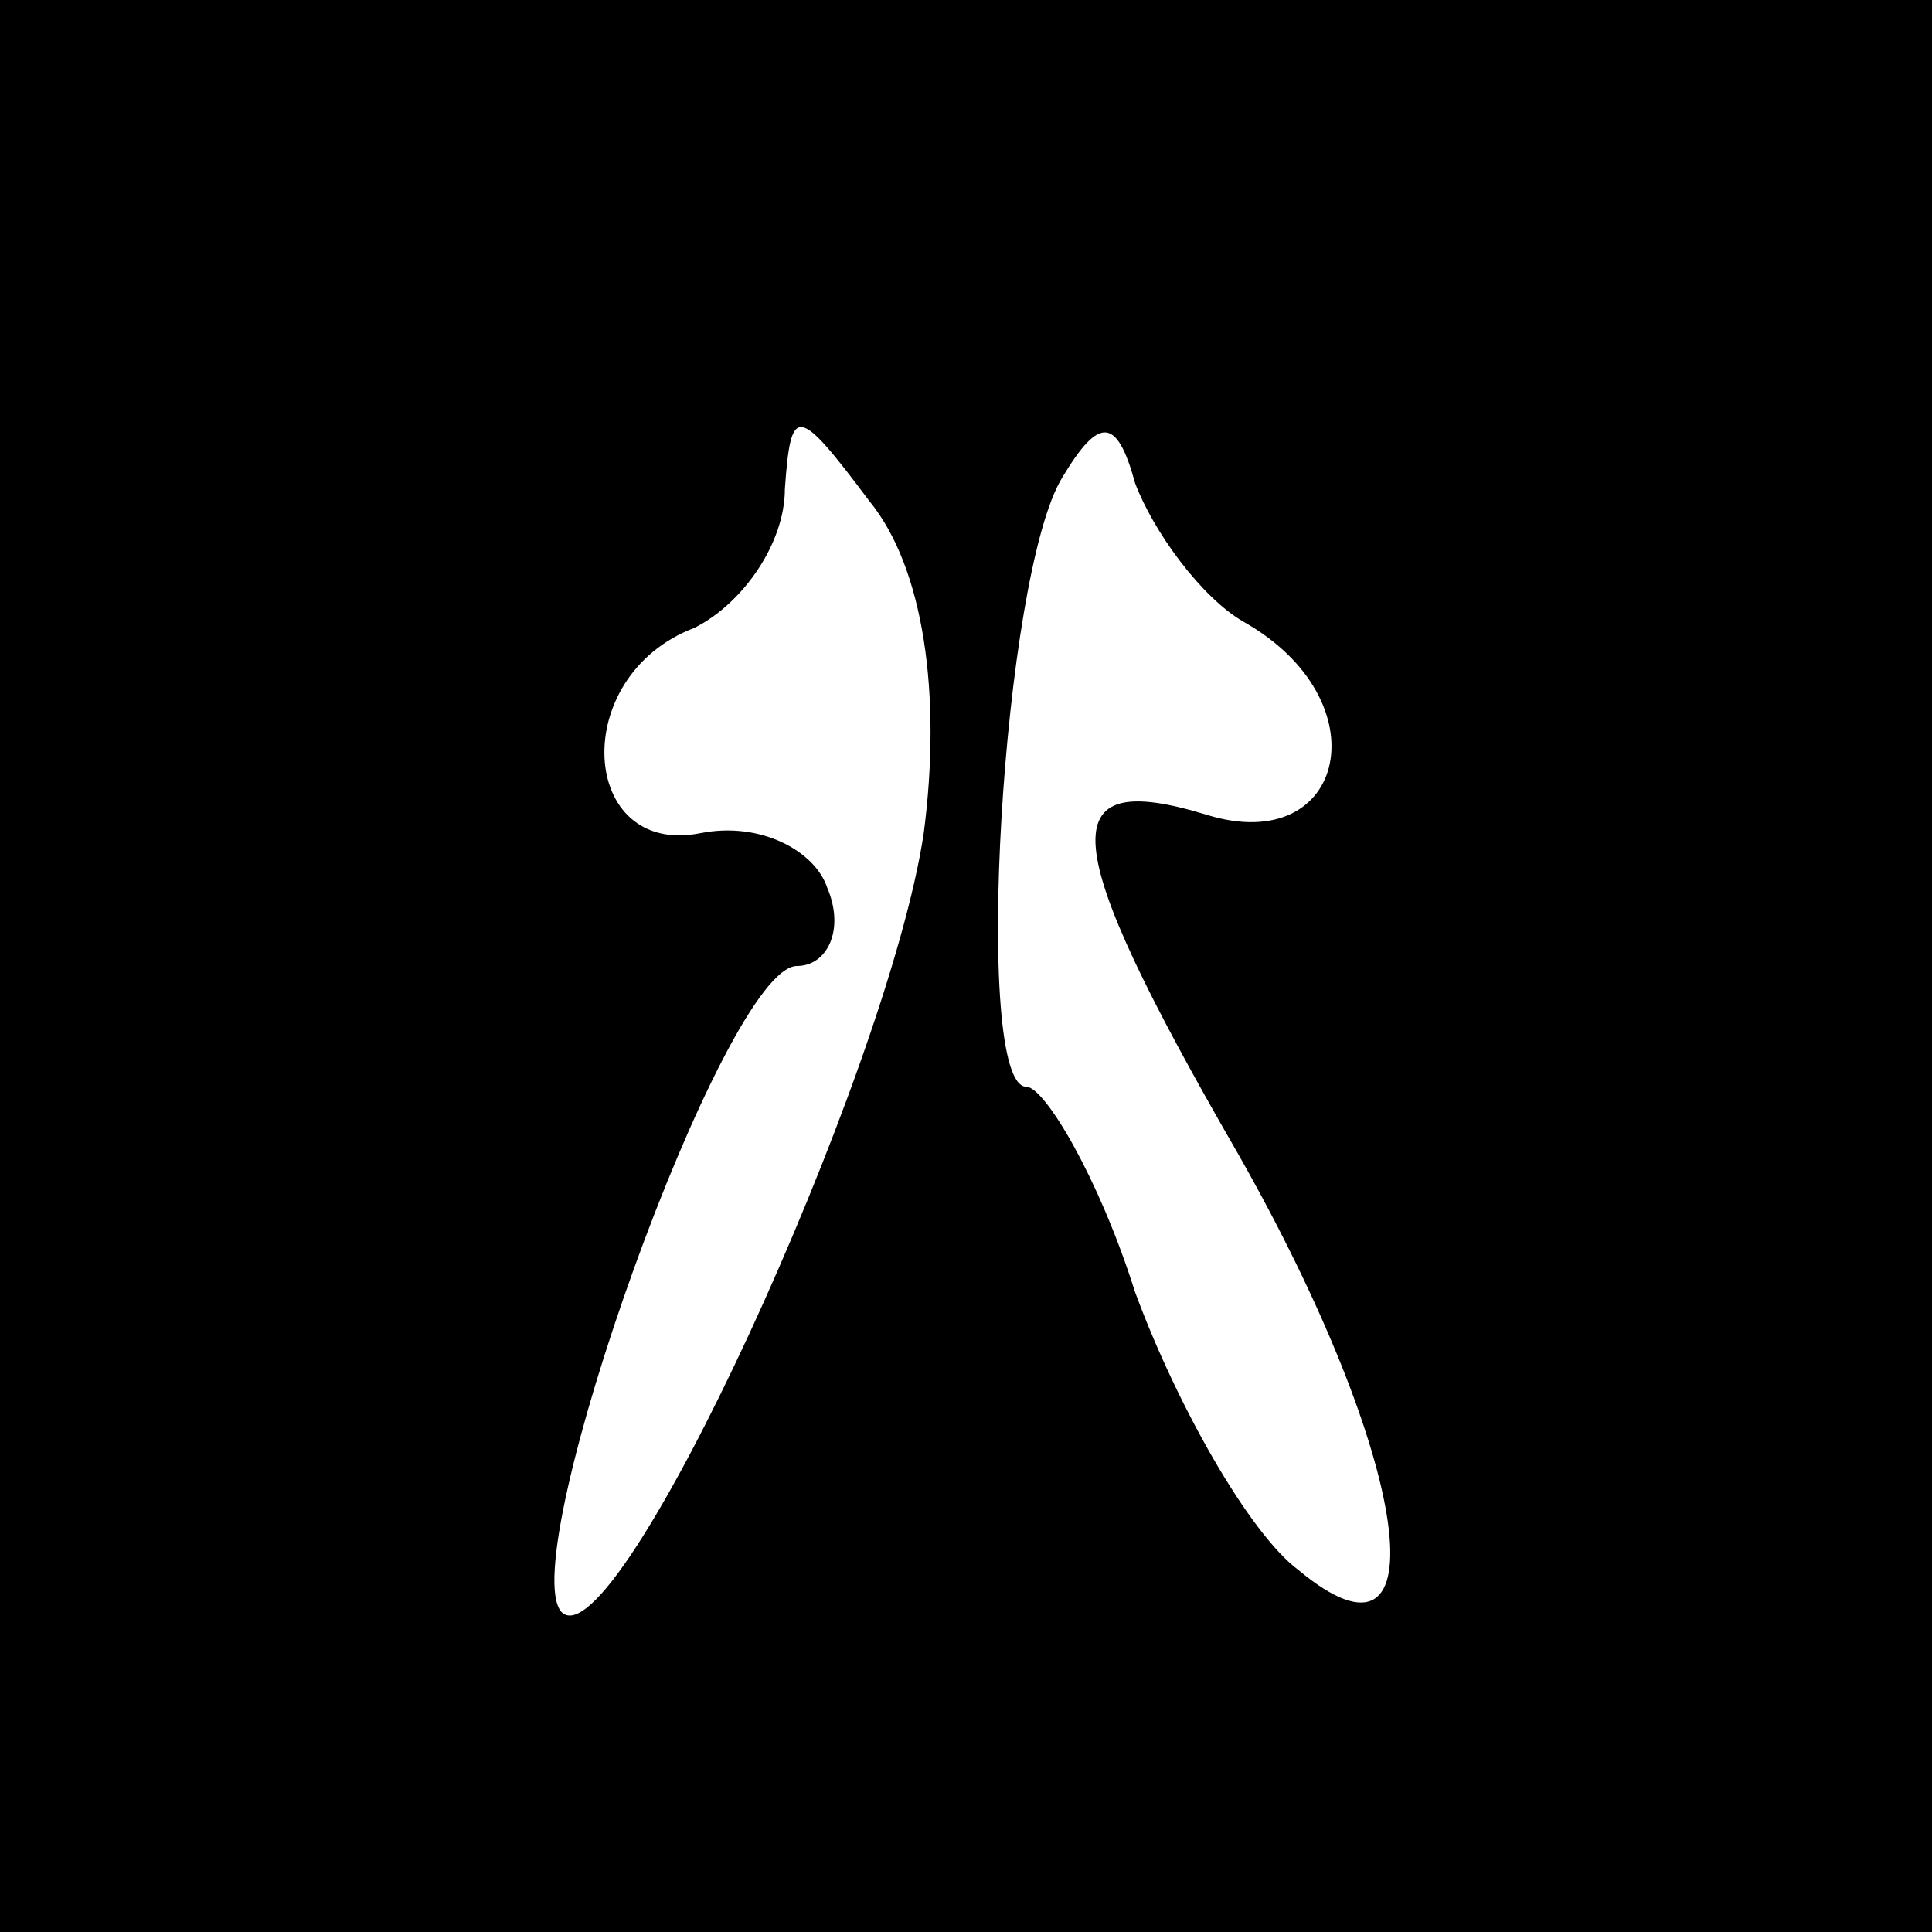 <?xml version="1.0" standalone="no"?>
<!DOCTYPE svg PUBLIC "-//W3C//DTD SVG 20010904//EN"
 "http://www.w3.org/TR/2001/REC-SVG-20010904/DTD/svg10.dtd">
<svg version="1.0" xmlns="http://www.w3.org/2000/svg"
 width="32pt" height="32pt" viewBox="0 0 32 32"
 preserveAspectRatio="xMidYMid meet">
<rect x="0" y="0" width="32" height="32" fill="#808080" stroke="none"/>
<g transform="translate(0,32) scale(0.1,-0.1)"
fill="#000000" stroke="none">
<path fill="#000000" stroke="none" d="M0 160 l0 -160 160 0 160 0 0 160 0
160 -160 0 -160 0 0 -160z"/>
<path fill="#ffffff" stroke="none" d="M153 182 c-6 -40 -51 -138 -60 -129 -8
9 27 107 39 107 5 0 8 6 5 13 -2 6 -11 11 -21 9 -20 -4 -22 26 -1 34 8 4 15
14 15 23 1 14 2 14 14 -2 9 -11 12 -32 9 -55z"/>
<path fill="#ffffff" stroke="none" d="M206 217 c23 -13 17 -39 -6 -32 -26 8
-25 -4 5 -56 29 -51 34 -89 10 -69 -8 6 -20 27 -27 46 -6 19 -15 34 -18 34 -9
0 -4 85 6 101 6 10 9 10 12 -1 3 -8 11 -19 18 -23z"/>
</g>
</svg>
